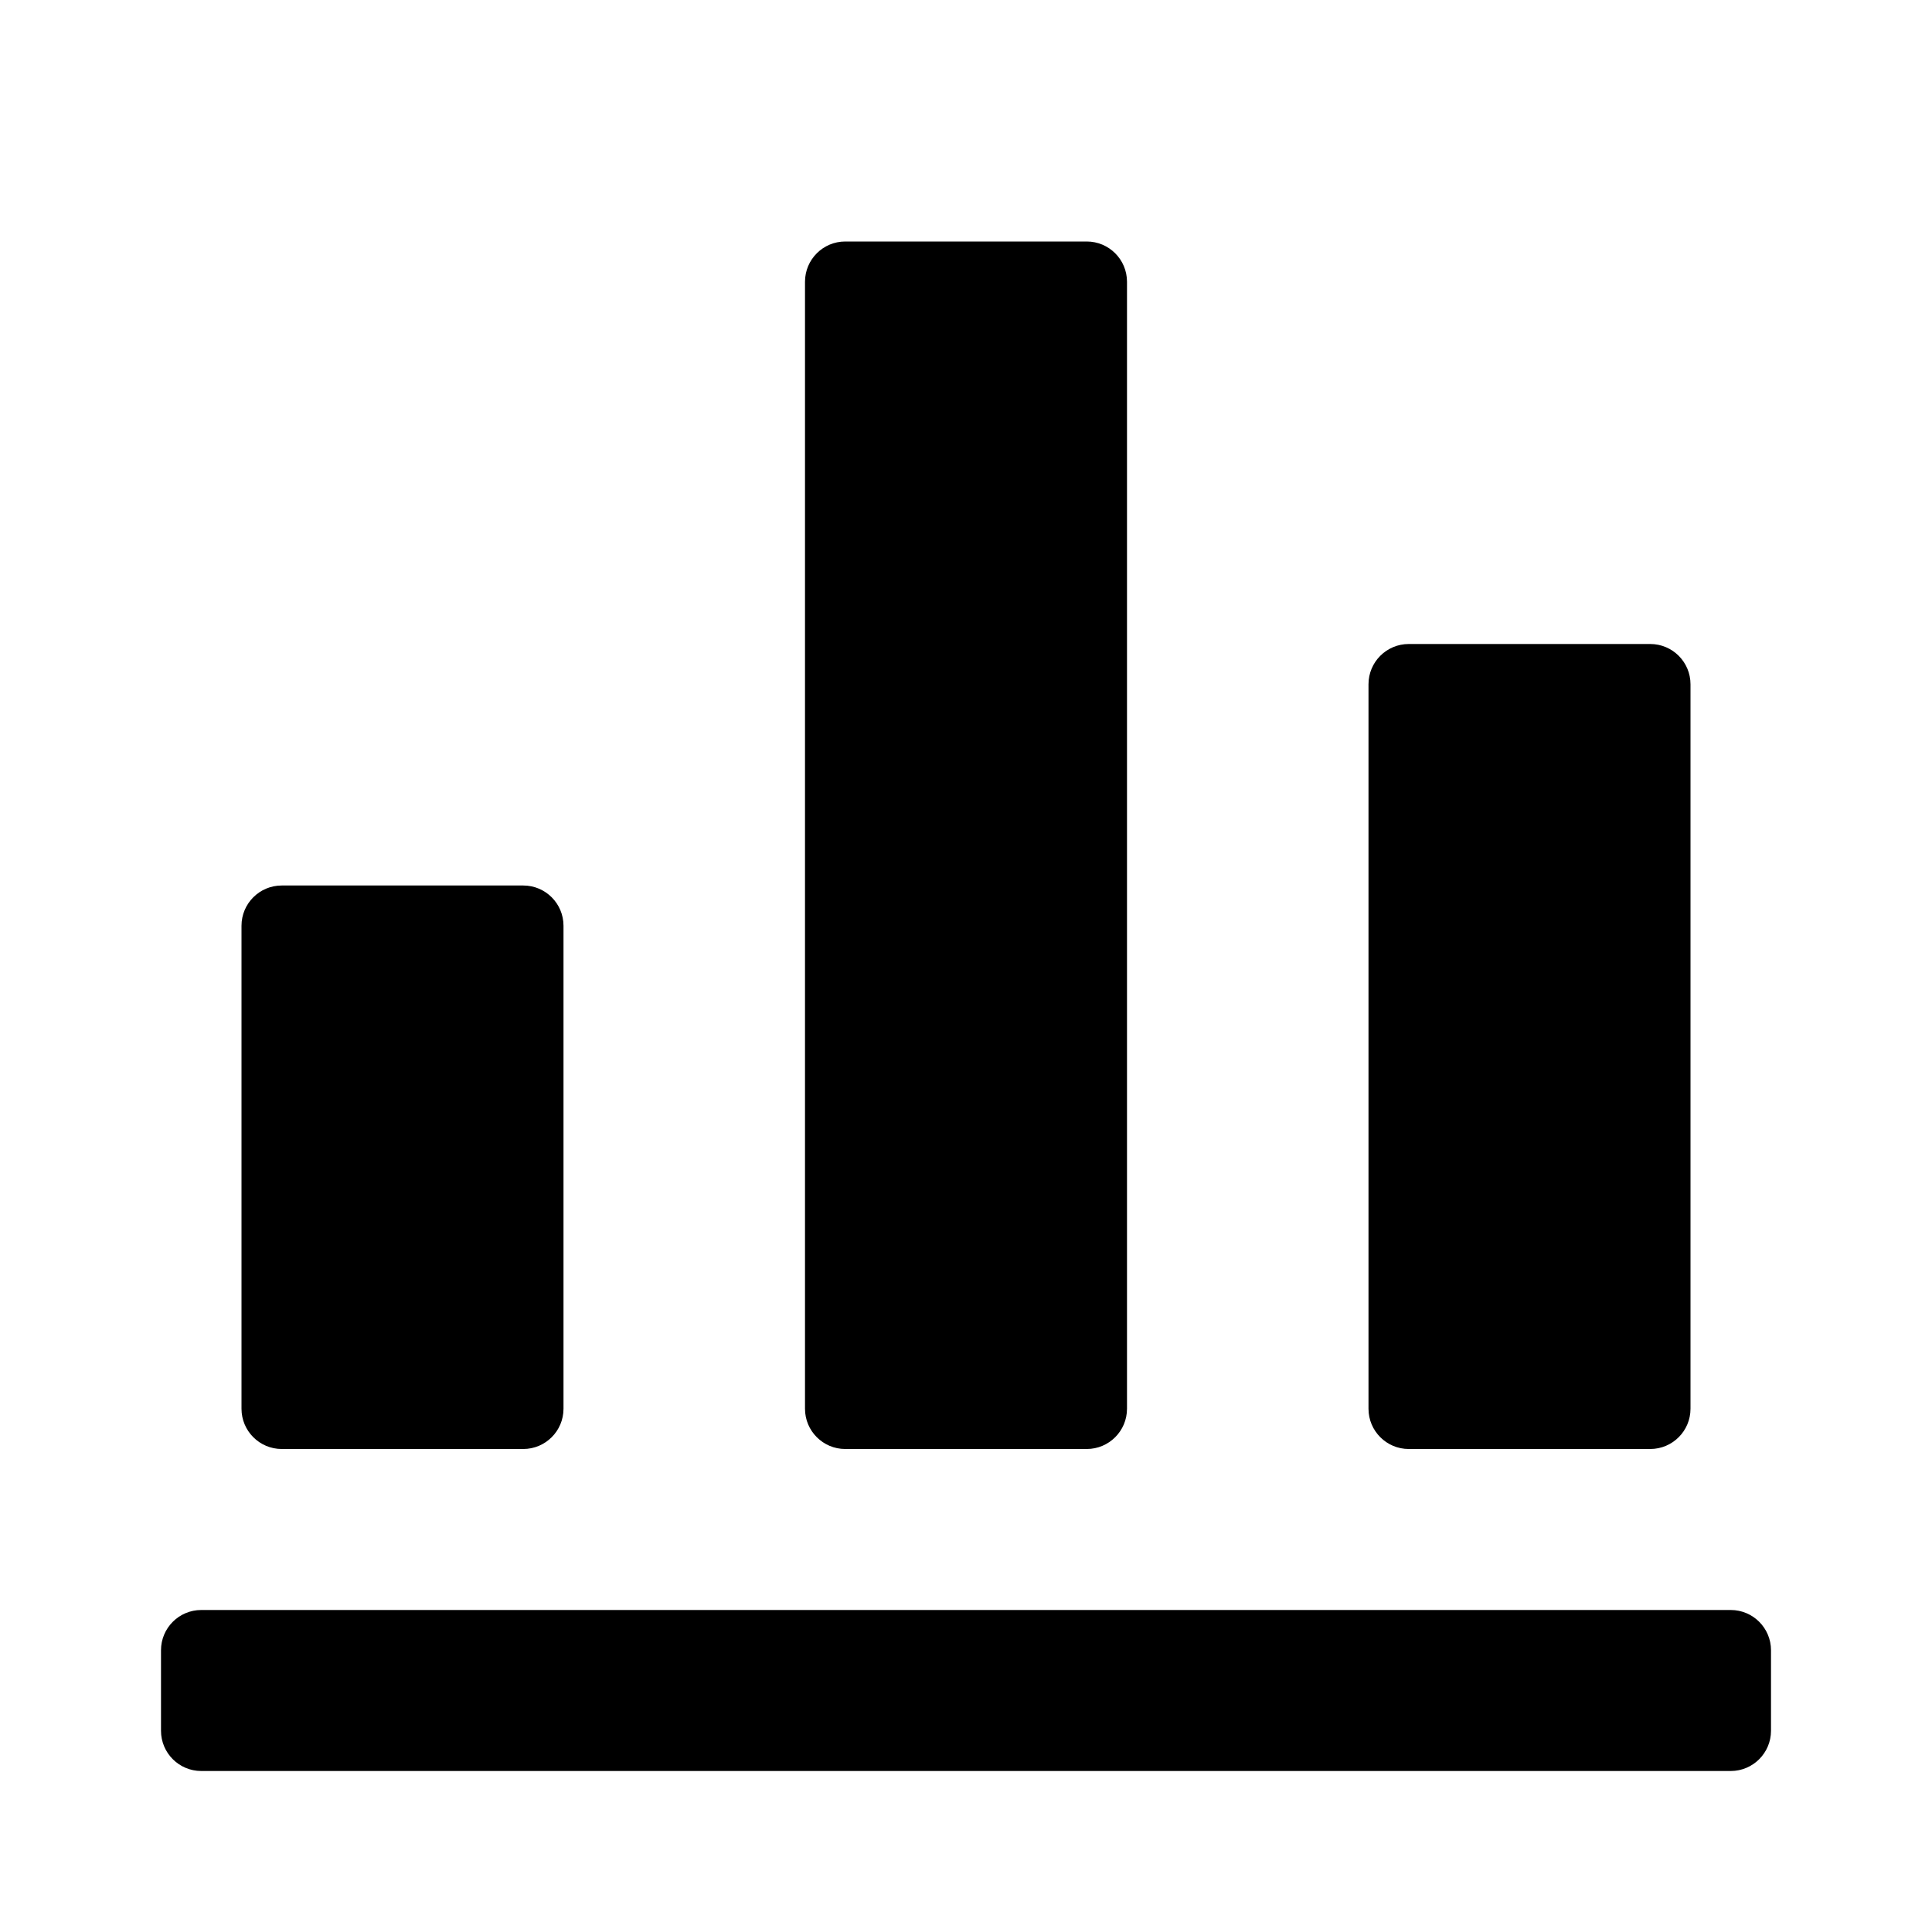 <svg width="18" height="18" viewBox="0 0 18 18" xmlns="http://www.w3.org/2000/svg">
<path d="M1.5 15.375C1.5 15.168 1.668 15 1.875 15H16.125C16.332 15 16.5 15.168 16.5 15.375V16.125C16.5 16.332 16.332 16.5 16.125 16.5H1.875C1.668 16.5 1.5 16.332 1.5 16.125V15.375Z" />
<path d="M2.25 8.625C2.25 8.418 2.418 8.25 2.625 8.25H4.875C5.082 8.25 5.25 8.418 5.25 8.625V13.125C5.25 13.332 5.082 13.5 4.875 13.5H2.625C2.418 13.5 2.25 13.332 2.25 13.125V8.625Z" />
<path d="M7.5 2.625C7.5 2.418 7.668 2.25 7.875 2.25H10.125C10.332 2.25 10.5 2.418 10.5 2.625V13.125C10.5 13.332 10.332 13.5 10.125 13.5H7.875C7.668 13.5 7.5 13.332 7.5 13.125V2.625Z" />
<path d="M12.75 6.375C12.75 6.168 12.918 6 13.125 6H15.375C15.582 6 15.75 6.168 15.75 6.375V13.125C15.75 13.332 15.582 13.5 15.375 13.5H13.125C12.918 13.5 12.75 13.332 12.75 13.125V6.375Z" />
</svg>
